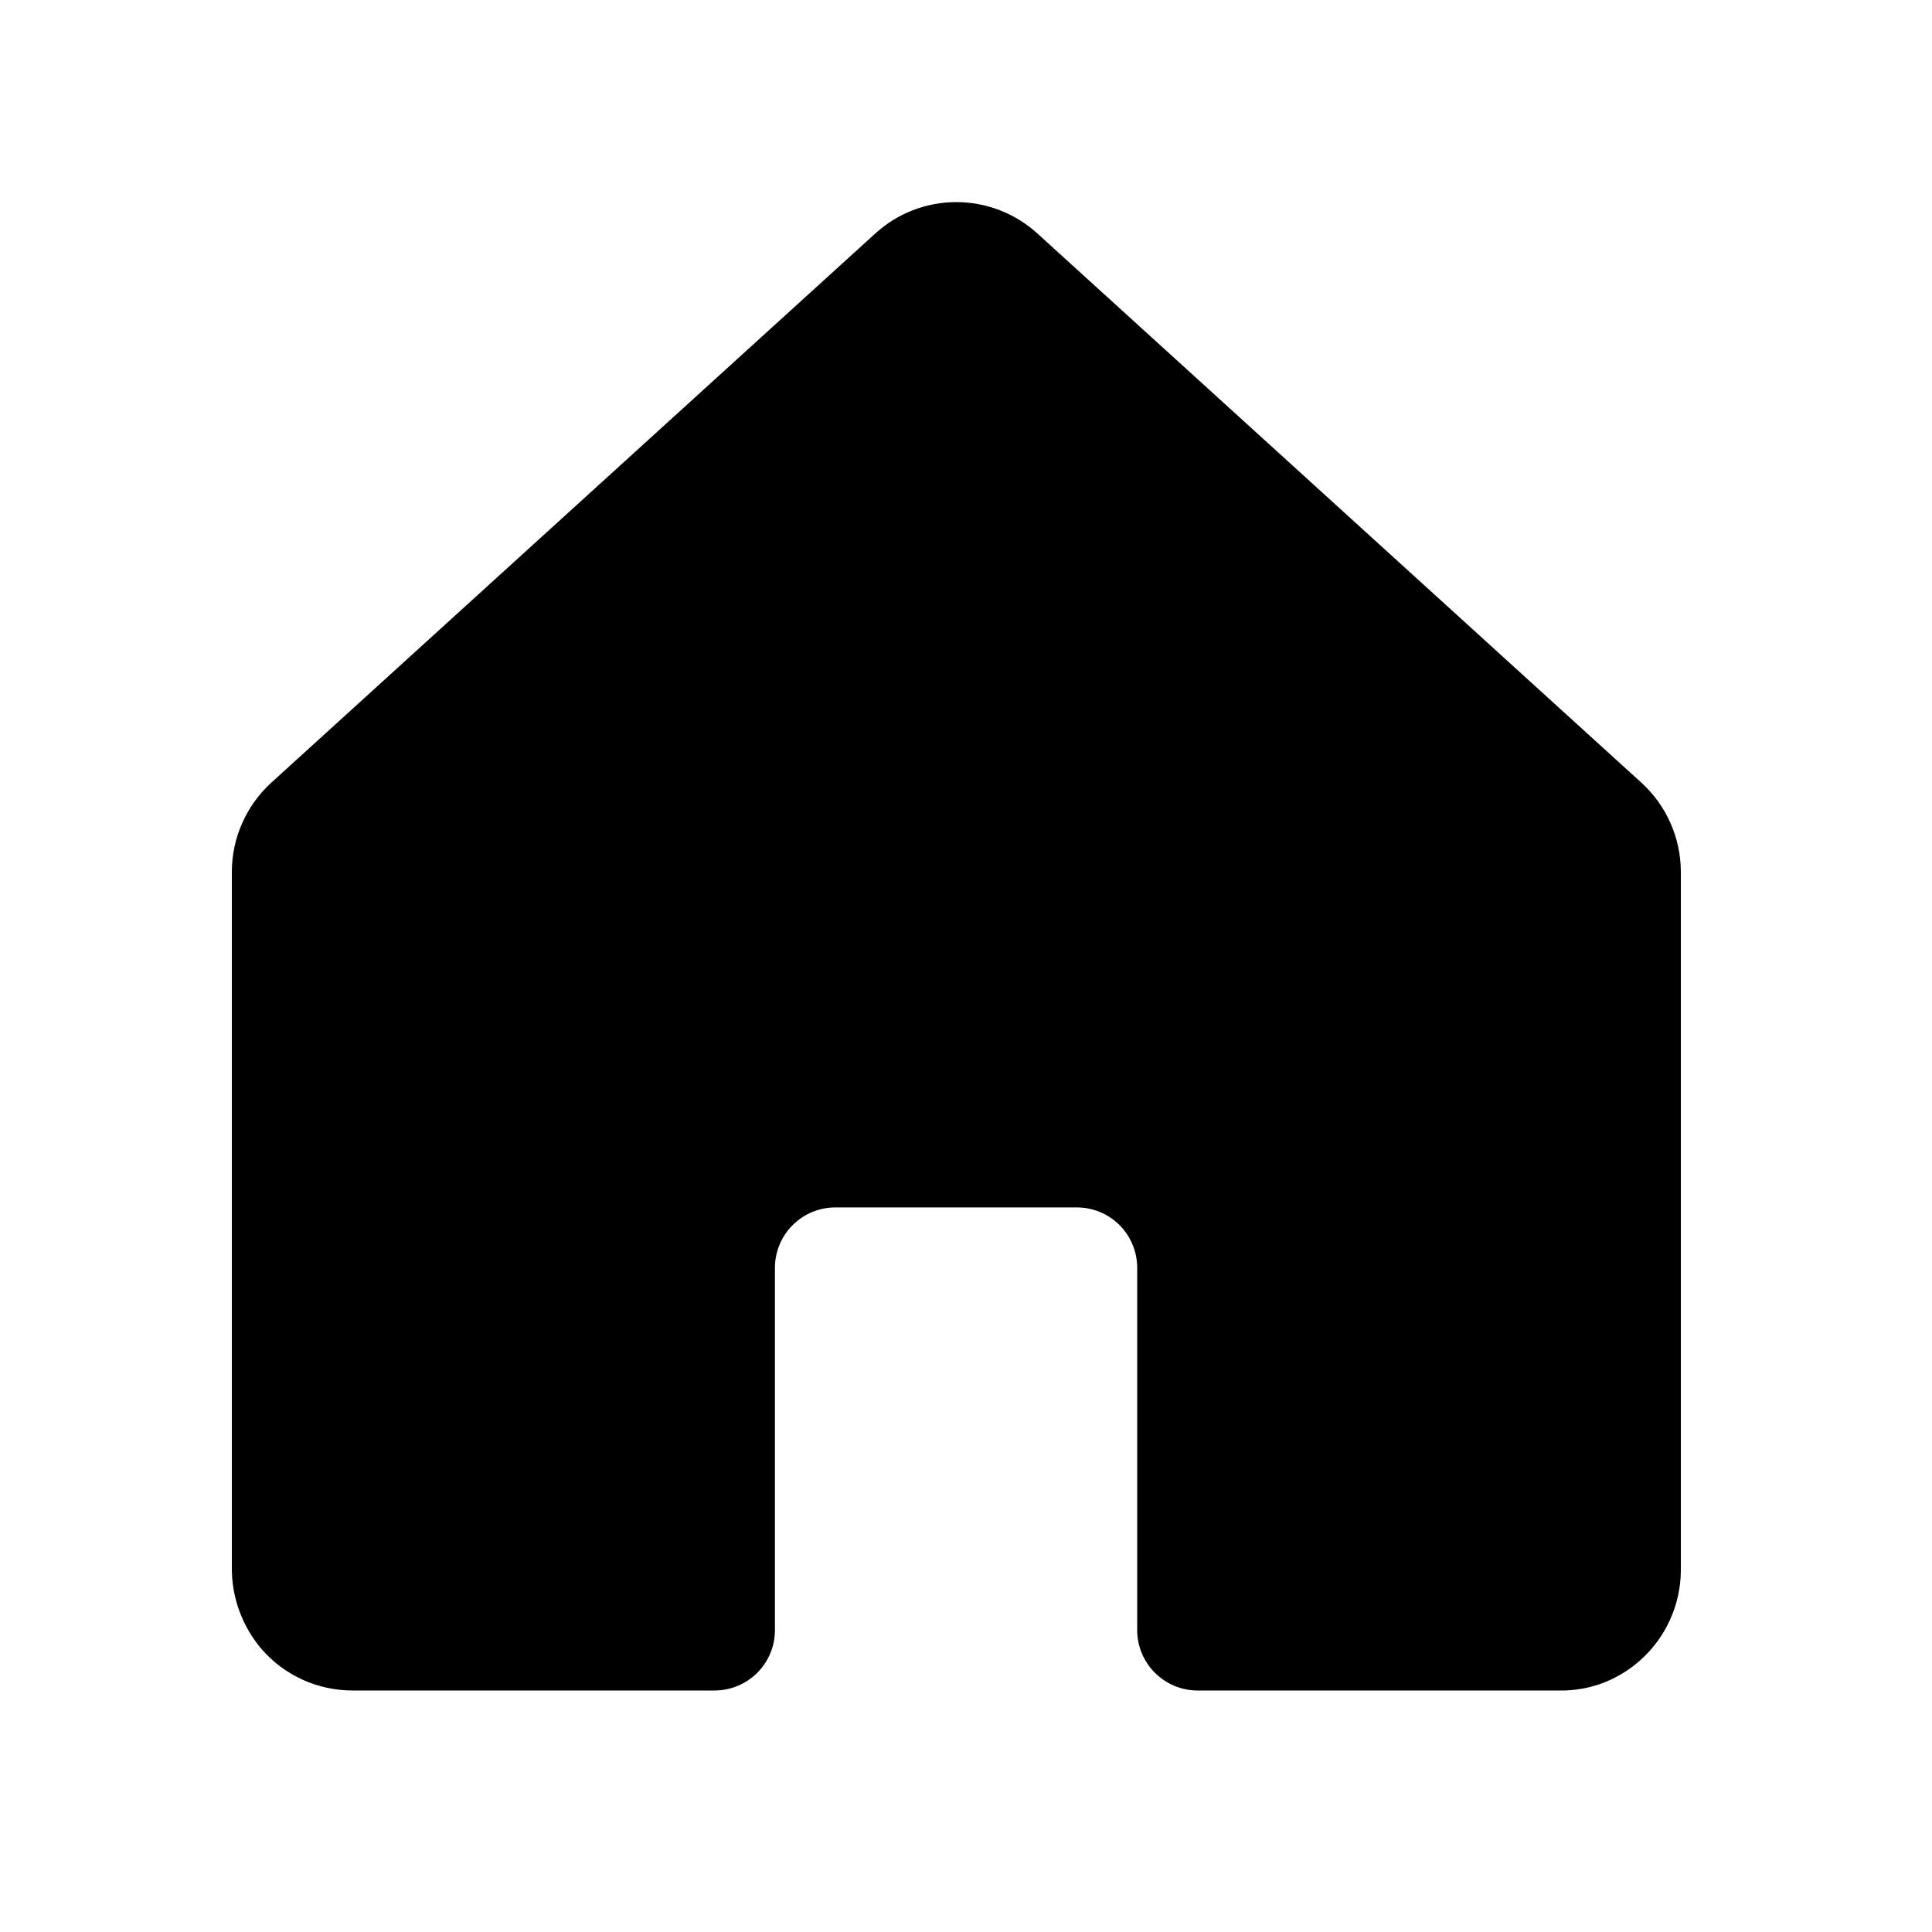 <svg width="28" height="28" viewBox="0 0 28 28" fill="none" xmlns="http://www.w3.org/2000/svg">
<g id="ph:house-fill">
<path id="Vector" d="M24.36 12.637V22.75C24.36 23.067 24.274 23.378 24.111 23.651C23.949 23.923 23.716 24.146 23.436 24.297C23.184 24.434 22.9 24.503 22.613 24.5H17.356C17.124 24.5 16.902 24.407 16.738 24.243C16.573 24.079 16.481 23.857 16.481 23.625V18.374C16.481 18.142 16.389 17.919 16.225 17.755C16.061 17.591 15.838 17.499 15.606 17.499H12.106C11.874 17.499 11.652 17.591 11.488 17.755C11.323 17.919 11.231 18.142 11.231 18.374V23.625C11.231 23.857 11.139 24.079 10.975 24.243C10.811 24.407 10.588 24.5 10.356 24.5H5.11C4.862 24.5 4.617 24.448 4.391 24.346C4.164 24.244 3.963 24.095 3.799 23.909C3.511 23.576 3.355 23.15 3.36 22.71V12.637C3.36 12.393 3.411 12.152 3.51 11.929C3.609 11.706 3.753 11.506 3.933 11.342L12.682 3.387C13.004 3.092 13.424 2.929 13.859 2.929C14.295 2.929 14.715 3.092 15.037 3.386L23.787 11.342C23.968 11.506 24.112 11.706 24.21 11.929C24.309 12.152 24.36 12.393 24.36 12.637Z" fill="black"/>
</g>
</svg>
